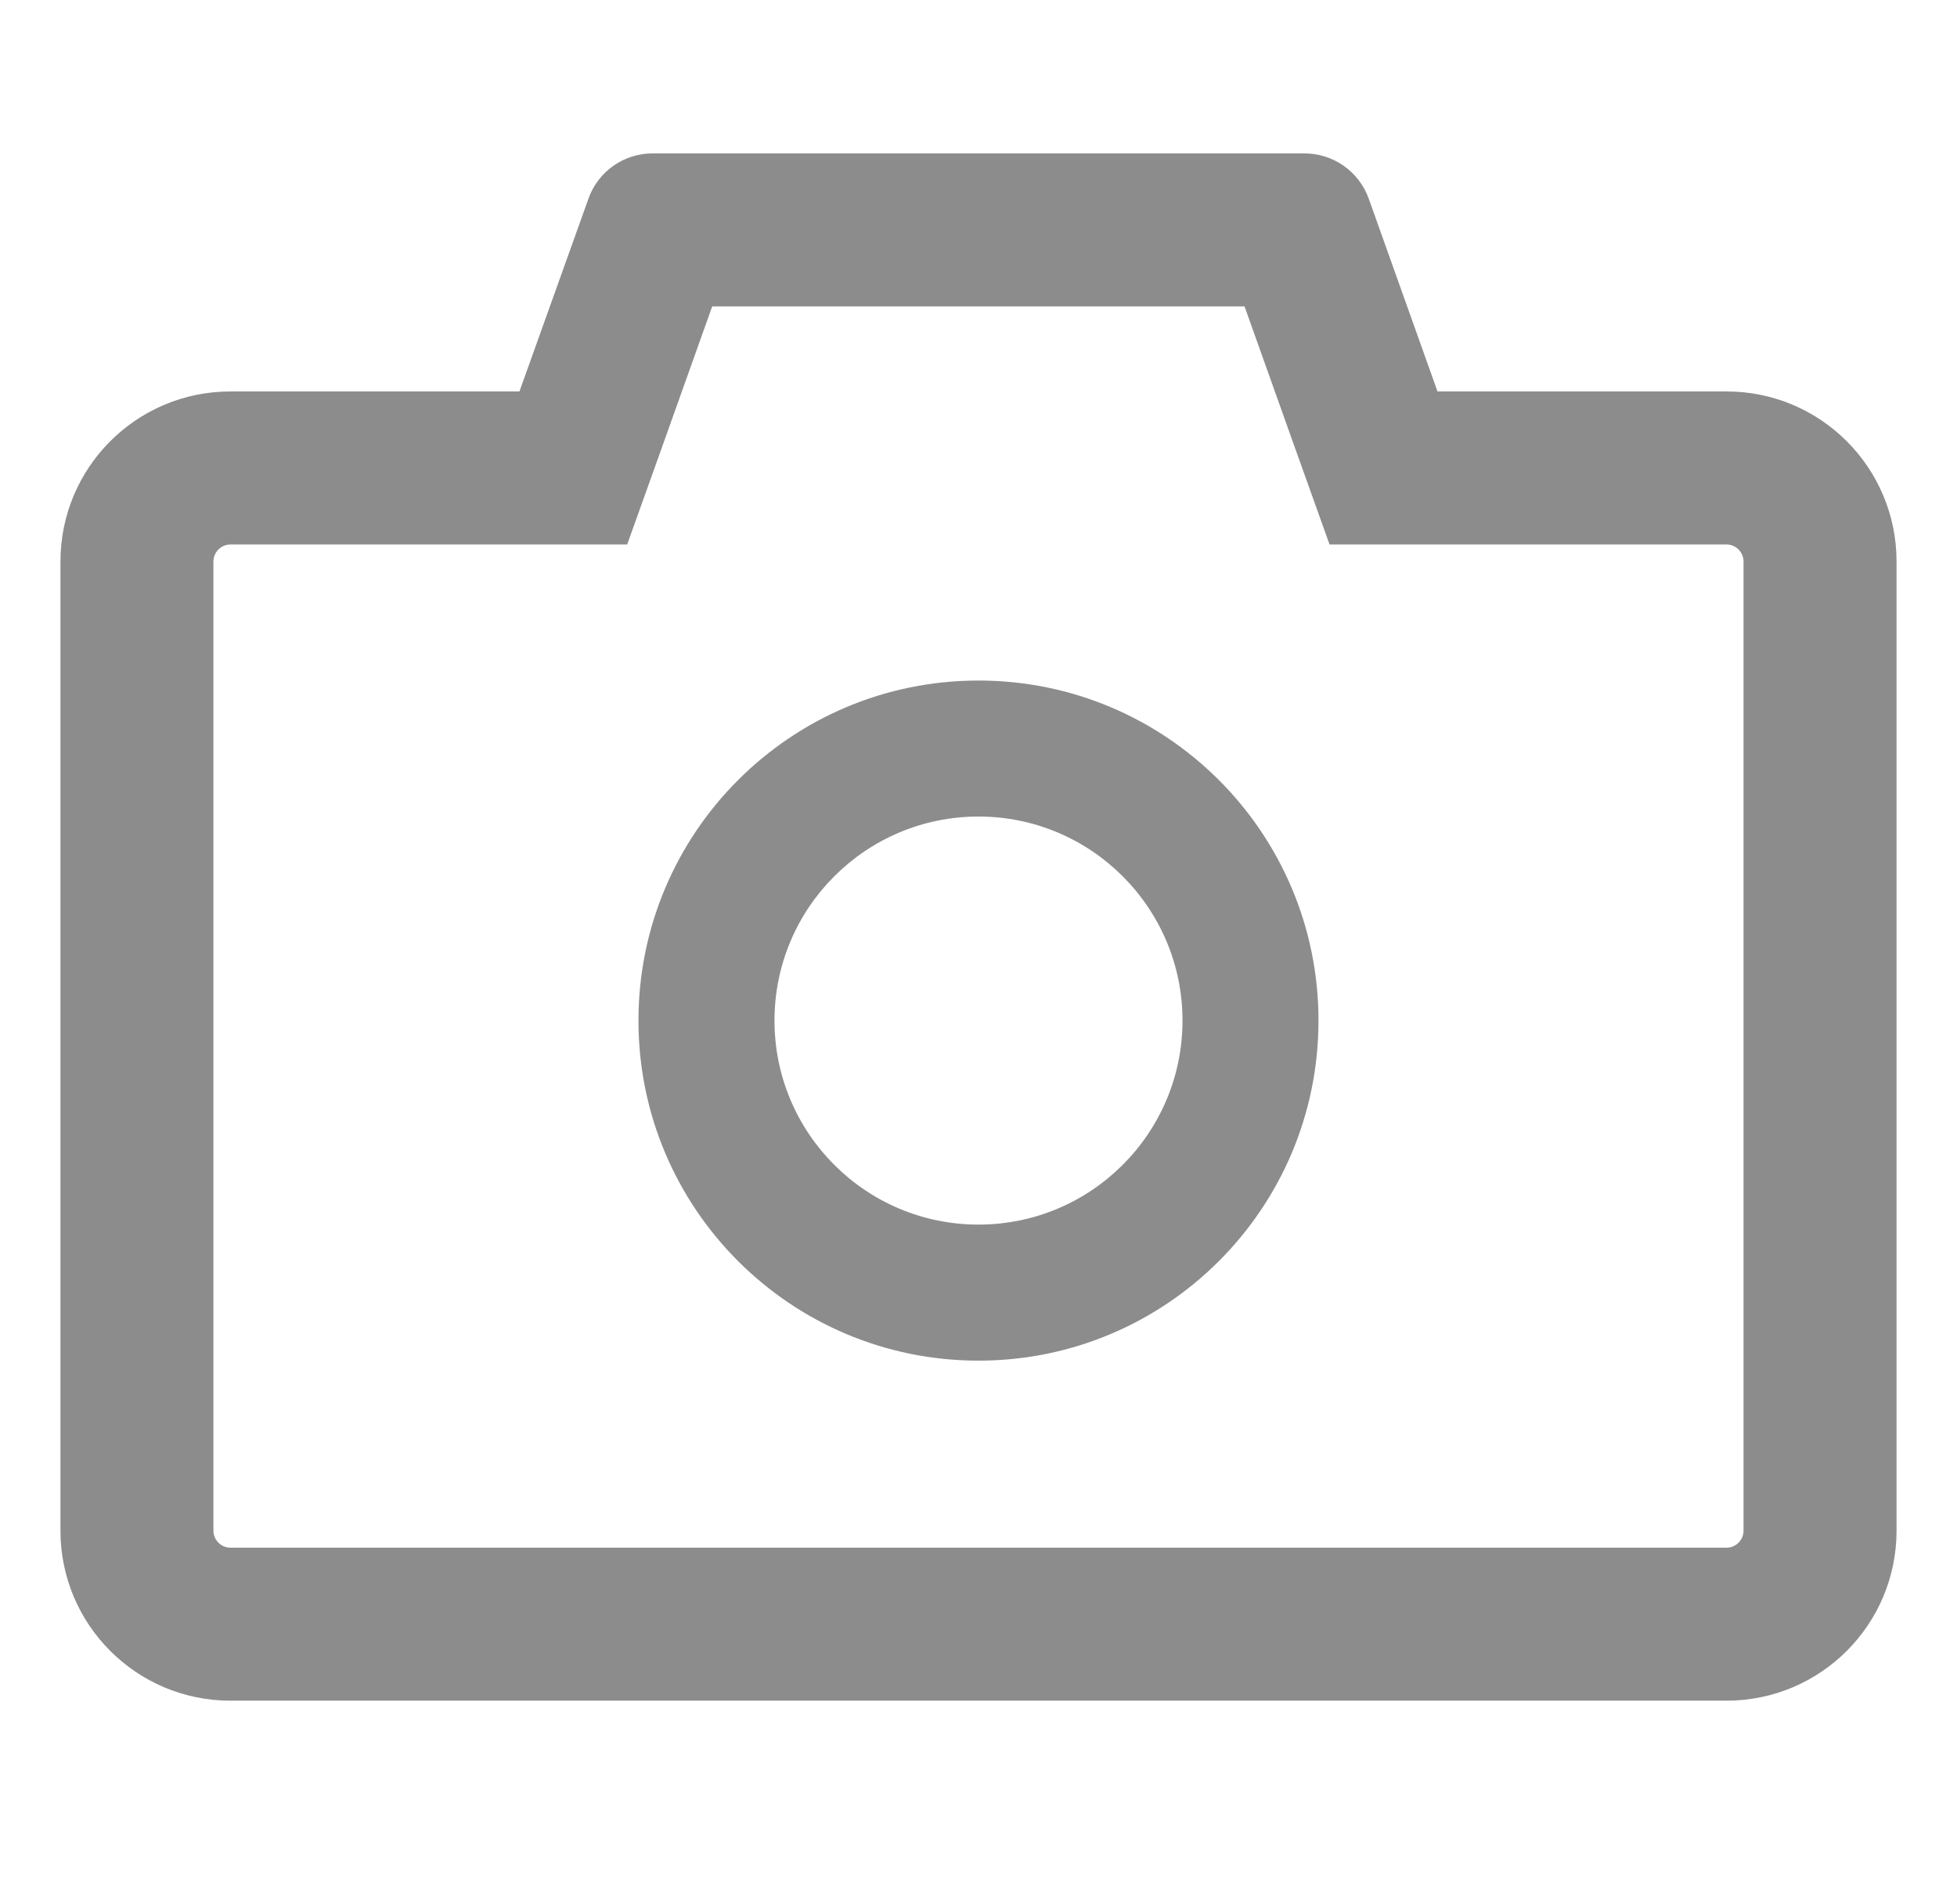 <svg width="37" height="36" viewBox="0 0 37 36" fill="none" xmlns="http://www.w3.org/2000/svg">
<g id="Camera">
<path id="Vector" d="M32.643 7.4H27.178L25.877 3.752C25.787 3.503 25.622 3.287 25.405 3.134C25.187 2.982 24.928 2.9 24.663 2.9H12.336C11.794 2.9 11.308 3.242 11.127 3.752L9.821 7.4H4.357C2.581 7.4 1.143 8.839 1.143 10.615V28.936C1.143 30.712 2.581 32.15 4.357 32.15H32.643C34.419 32.15 35.857 30.712 35.857 28.936V10.615C35.857 8.839 34.419 7.4 32.643 7.4ZM32.964 28.936C32.964 29.113 32.819 29.258 32.643 29.258H4.357C4.18 29.258 4.035 29.113 4.035 28.936V10.615C4.035 10.438 4.18 10.293 4.357 10.293H11.858L12.545 8.373L13.465 5.793H23.53L24.45 8.373L25.137 10.293H32.643C32.819 10.293 32.964 10.438 32.964 10.615V28.936ZM18.5 12.865C14.948 12.865 12.071 15.742 12.071 19.293C12.071 22.845 14.948 25.722 18.5 25.722C22.052 25.722 24.928 22.845 24.928 19.293C24.928 15.742 22.052 12.865 18.5 12.865ZM18.5 23.15C16.37 23.15 14.643 21.423 14.643 19.293C14.643 17.164 16.37 15.436 18.5 15.436C20.629 15.436 22.357 17.164 22.357 19.293C22.357 21.423 20.629 23.15 18.5 23.15Z" fill="#8C8C8C"/>
</g>
</svg>
